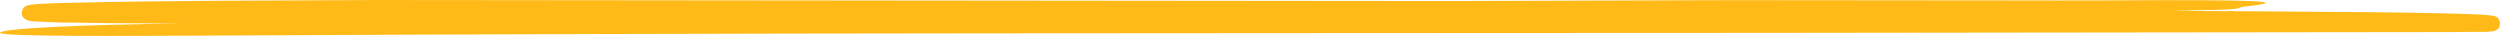 <svg width="696" height="10" viewBox="0 0 696 10" fill="none" xmlns="http://www.w3.org/2000/svg">
<path d="M695.057 4.767C694.869 4.643 694.663 4.542 694.445 4.468L694.189 4.388H694.011L693.538 4.307C692.568 4.181 691.828 4.147 690.985 4.089L688.624 3.974C685.509 3.848 682.407 3.768 679.292 3.699C673.079 3.561 666.837 3.461 660.565 3.4L622.664 3.113L604.792 3.032C607.894 2.964 610.996 2.895 614.073 2.791H615.681C625.587 2.561 622.064 2.137 625.127 1.803C638.838 0.31 628.013 -0.149 587.022 0.103C578.086 0.161 568.653 0.103 559.538 0.103L481.668 0.034L404.142 0.287L104.84 0L61.437 0.207C46.986 0.333 32.536 0.425 18.034 0.816C16.221 0.816 14.396 0.93 12.57 1.011C11.651 1.011 10.732 1.103 9.775 1.183C9.209 1.227 8.646 1.299 8.09 1.401C7.925 1.437 7.762 1.483 7.604 1.539C7.386 1.618 7.18 1.723 6.992 1.849C6.532 1.849 5.498 3.63 6.43 4.778C6.745 5.187 7.19 5.499 7.707 5.674L8.09 5.778C8.473 5.858 8.715 5.893 8.983 5.927C10.898 6.065 12.711 6.099 14.587 6.18L17.37 6.295H20.089C27.327 6.398 34.565 6.513 41.791 6.524H51.212C20.23 6.926 0.686 7.937 0.009 9.109C-0.668 10.28 37.233 9.993 59.573 9.901C202.459 9.132 345.74 9.258 489.008 9.155L674.747 8.937C680.441 8.937 685.662 8.937 689.594 8.868H691.968C692.402 8.868 692.76 8.868 693.309 8.764H693.5H693.781L694.036 8.707C694.228 8.662 694.415 8.604 694.598 8.535L694.866 8.431C695.254 8.235 695.572 7.944 695.785 7.593C696.487 6.145 695.262 4.595 695.057 4.767Z" fill="#FFBA18"/>
</svg>
